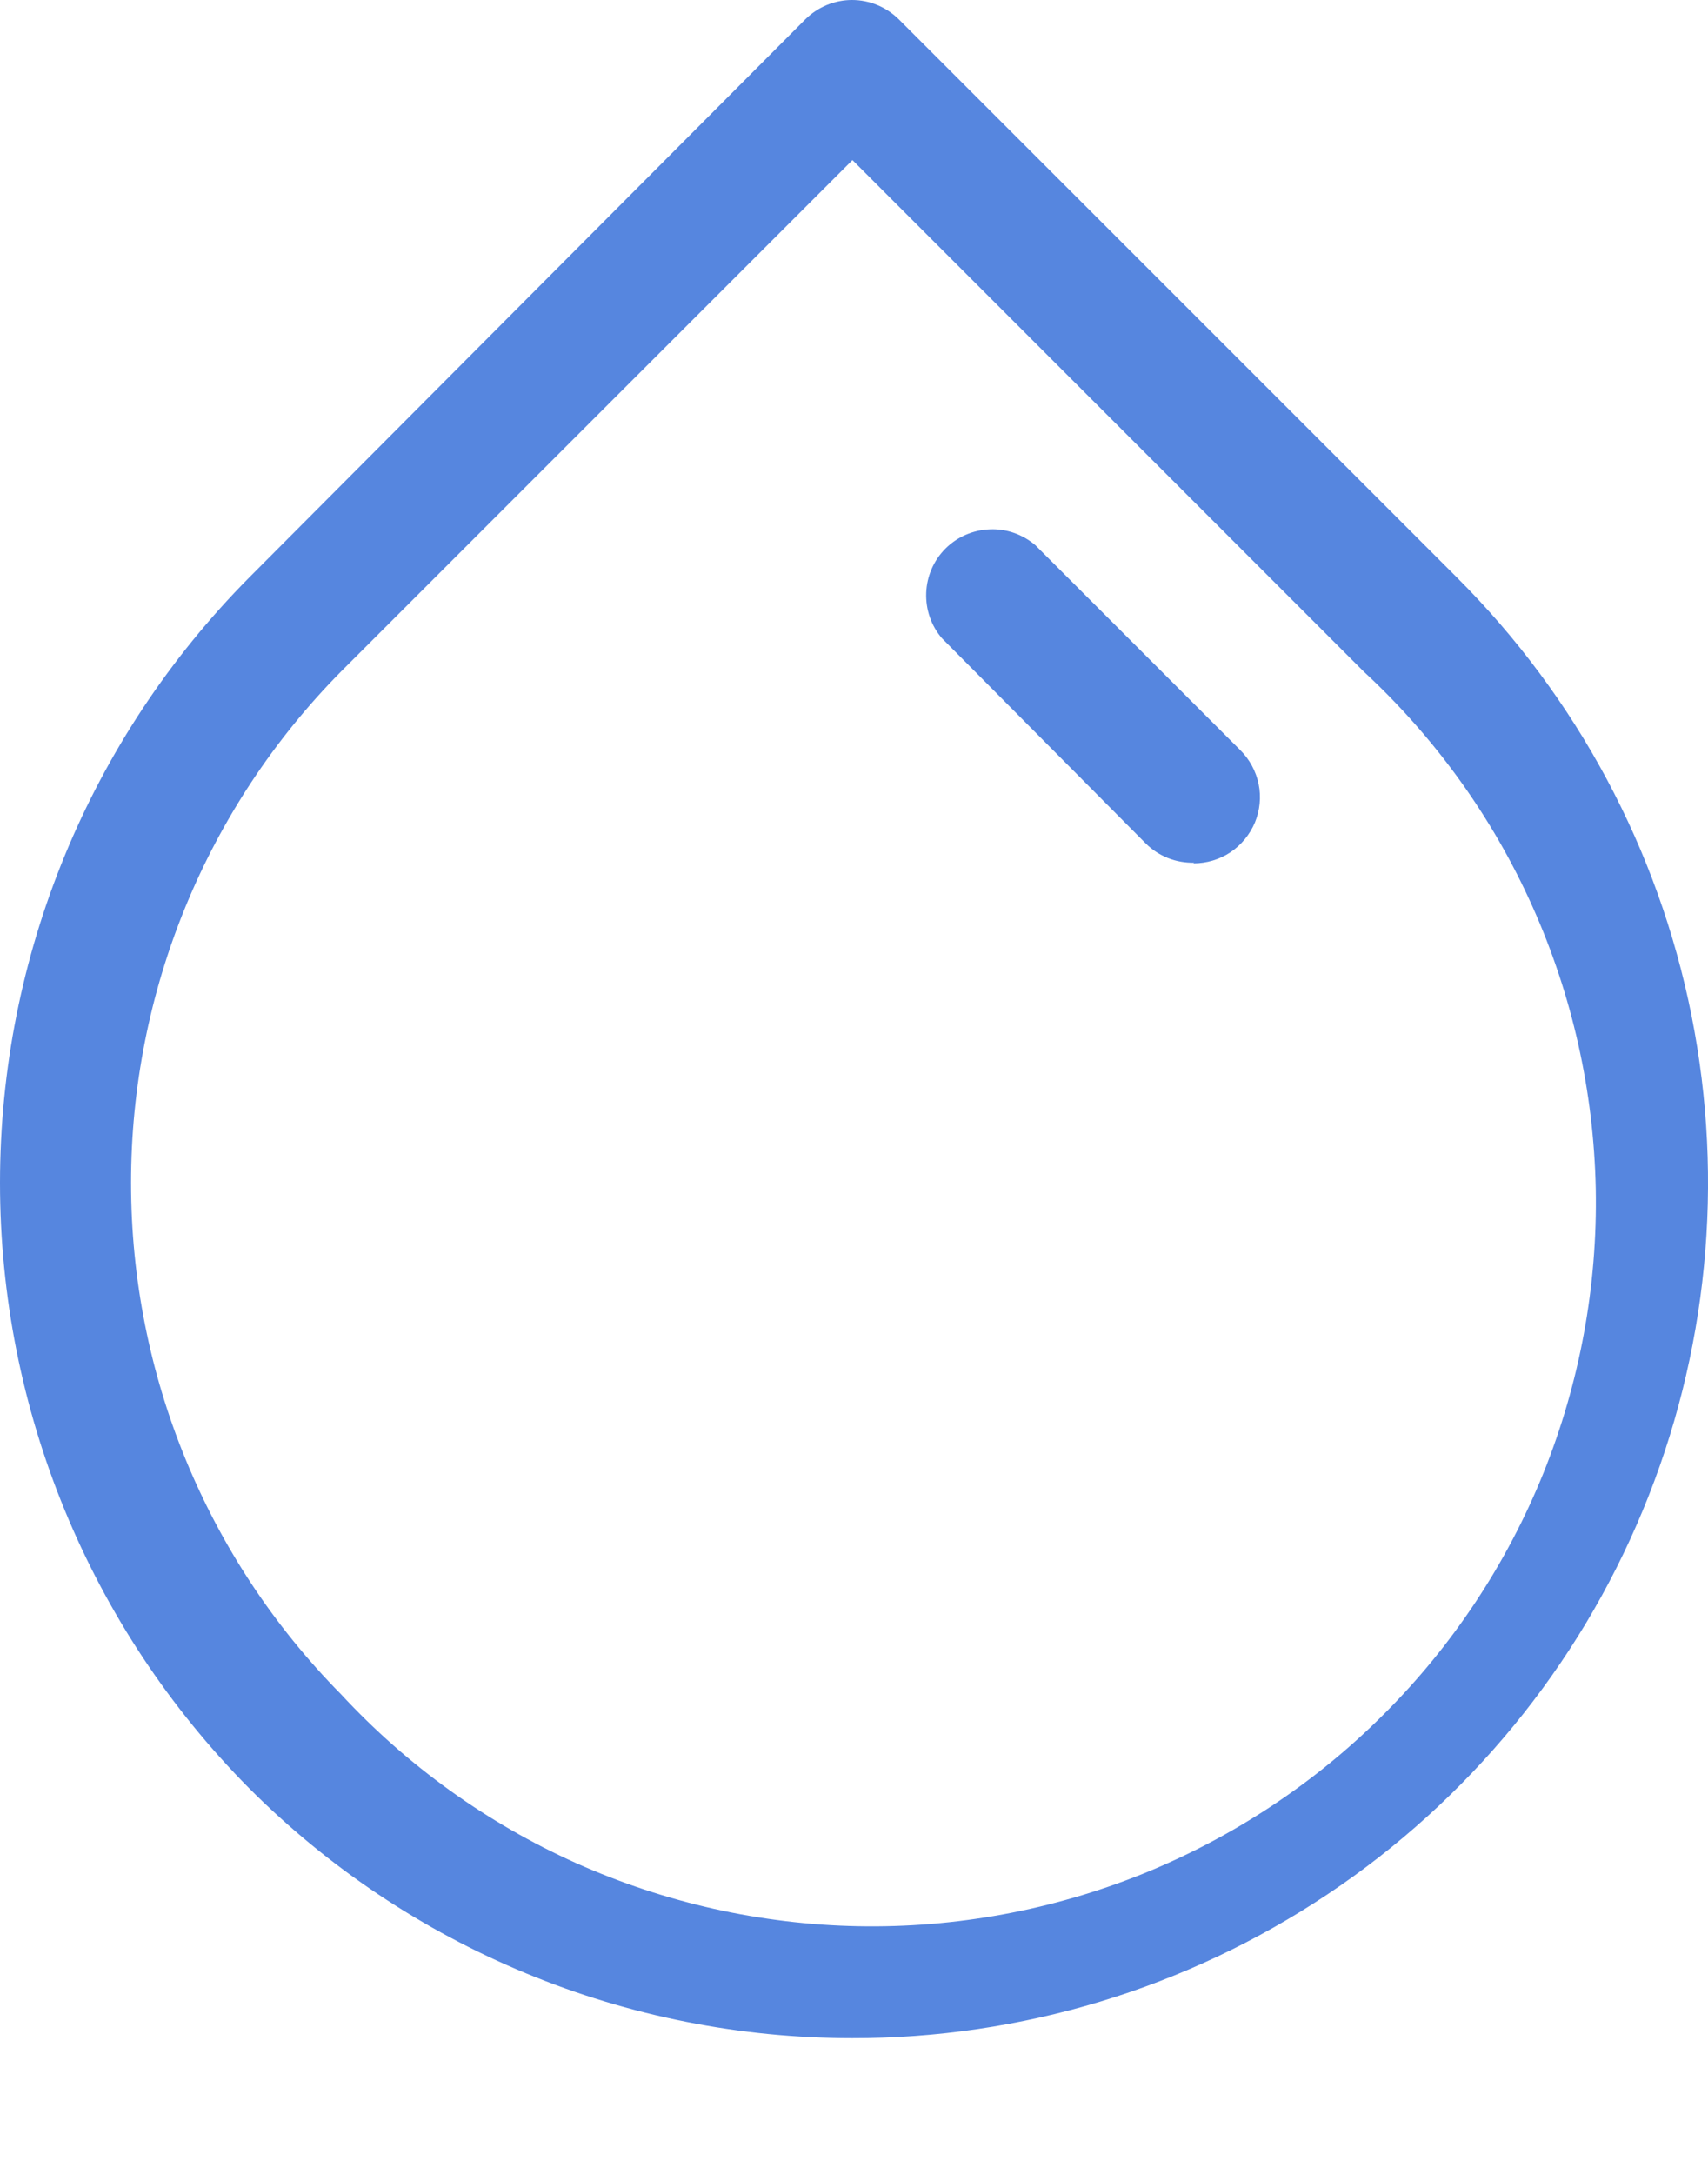 <svg width="11" height="14" viewBox="0 0 11 14" fill="none" xmlns="http://www.w3.org/2000/svg">
<path d="M5.49 13.126C4.768 13.126 4.053 12.984 3.387 12.708C2.72 12.432 2.114 12.027 1.604 11.516C0.577 10.479 0 9.078 0 7.618C0 6.158 0.577 4.757 1.604 3.72L5.187 0.124C5.267 0.045 5.375 0 5.487 0C5.6 0 5.708 0.045 5.788 0.124L9.384 3.72C10.155 4.49 10.681 5.472 10.894 6.541C11.107 7.611 10.998 8.719 10.58 9.727C10.163 10.734 9.456 11.595 8.549 12.2C7.642 12.805 6.576 13.128 5.485 13.126H5.49ZM2.196 10.911C2.622 11.371 3.137 11.741 3.709 11.998C4.282 12.254 4.9 12.393 5.527 12.405C6.154 12.417 6.777 12.302 7.359 12.068C7.94 11.833 8.469 11.484 8.912 11.04C9.356 10.597 9.705 10.069 9.94 9.487C10.174 8.905 10.289 8.282 10.277 7.655C10.264 7.028 10.126 6.41 9.869 5.837C9.613 5.265 9.243 4.751 8.783 4.325L5.49 1.031L2.196 4.325C1.33 5.202 0.844 6.385 0.844 7.618C0.844 8.851 1.33 10.034 2.196 10.911Z" fill="#5686DF"/>
<path d="M7.69 5.556C7.633 5.557 7.575 5.547 7.522 5.526C7.468 5.504 7.42 5.473 7.379 5.432L6.067 4.111C5.997 4.03 5.961 3.925 5.965 3.818C5.969 3.711 6.013 3.609 6.089 3.533C6.165 3.457 6.267 3.413 6.374 3.409C6.481 3.404 6.586 3.441 6.668 3.511L7.988 4.831C8.048 4.891 8.089 4.967 8.106 5.05C8.123 5.133 8.114 5.219 8.082 5.297C8.049 5.375 7.994 5.442 7.924 5.489C7.853 5.536 7.77 5.56 7.686 5.56L7.69 5.556Z" fill="#5686DF"/>
</svg>

